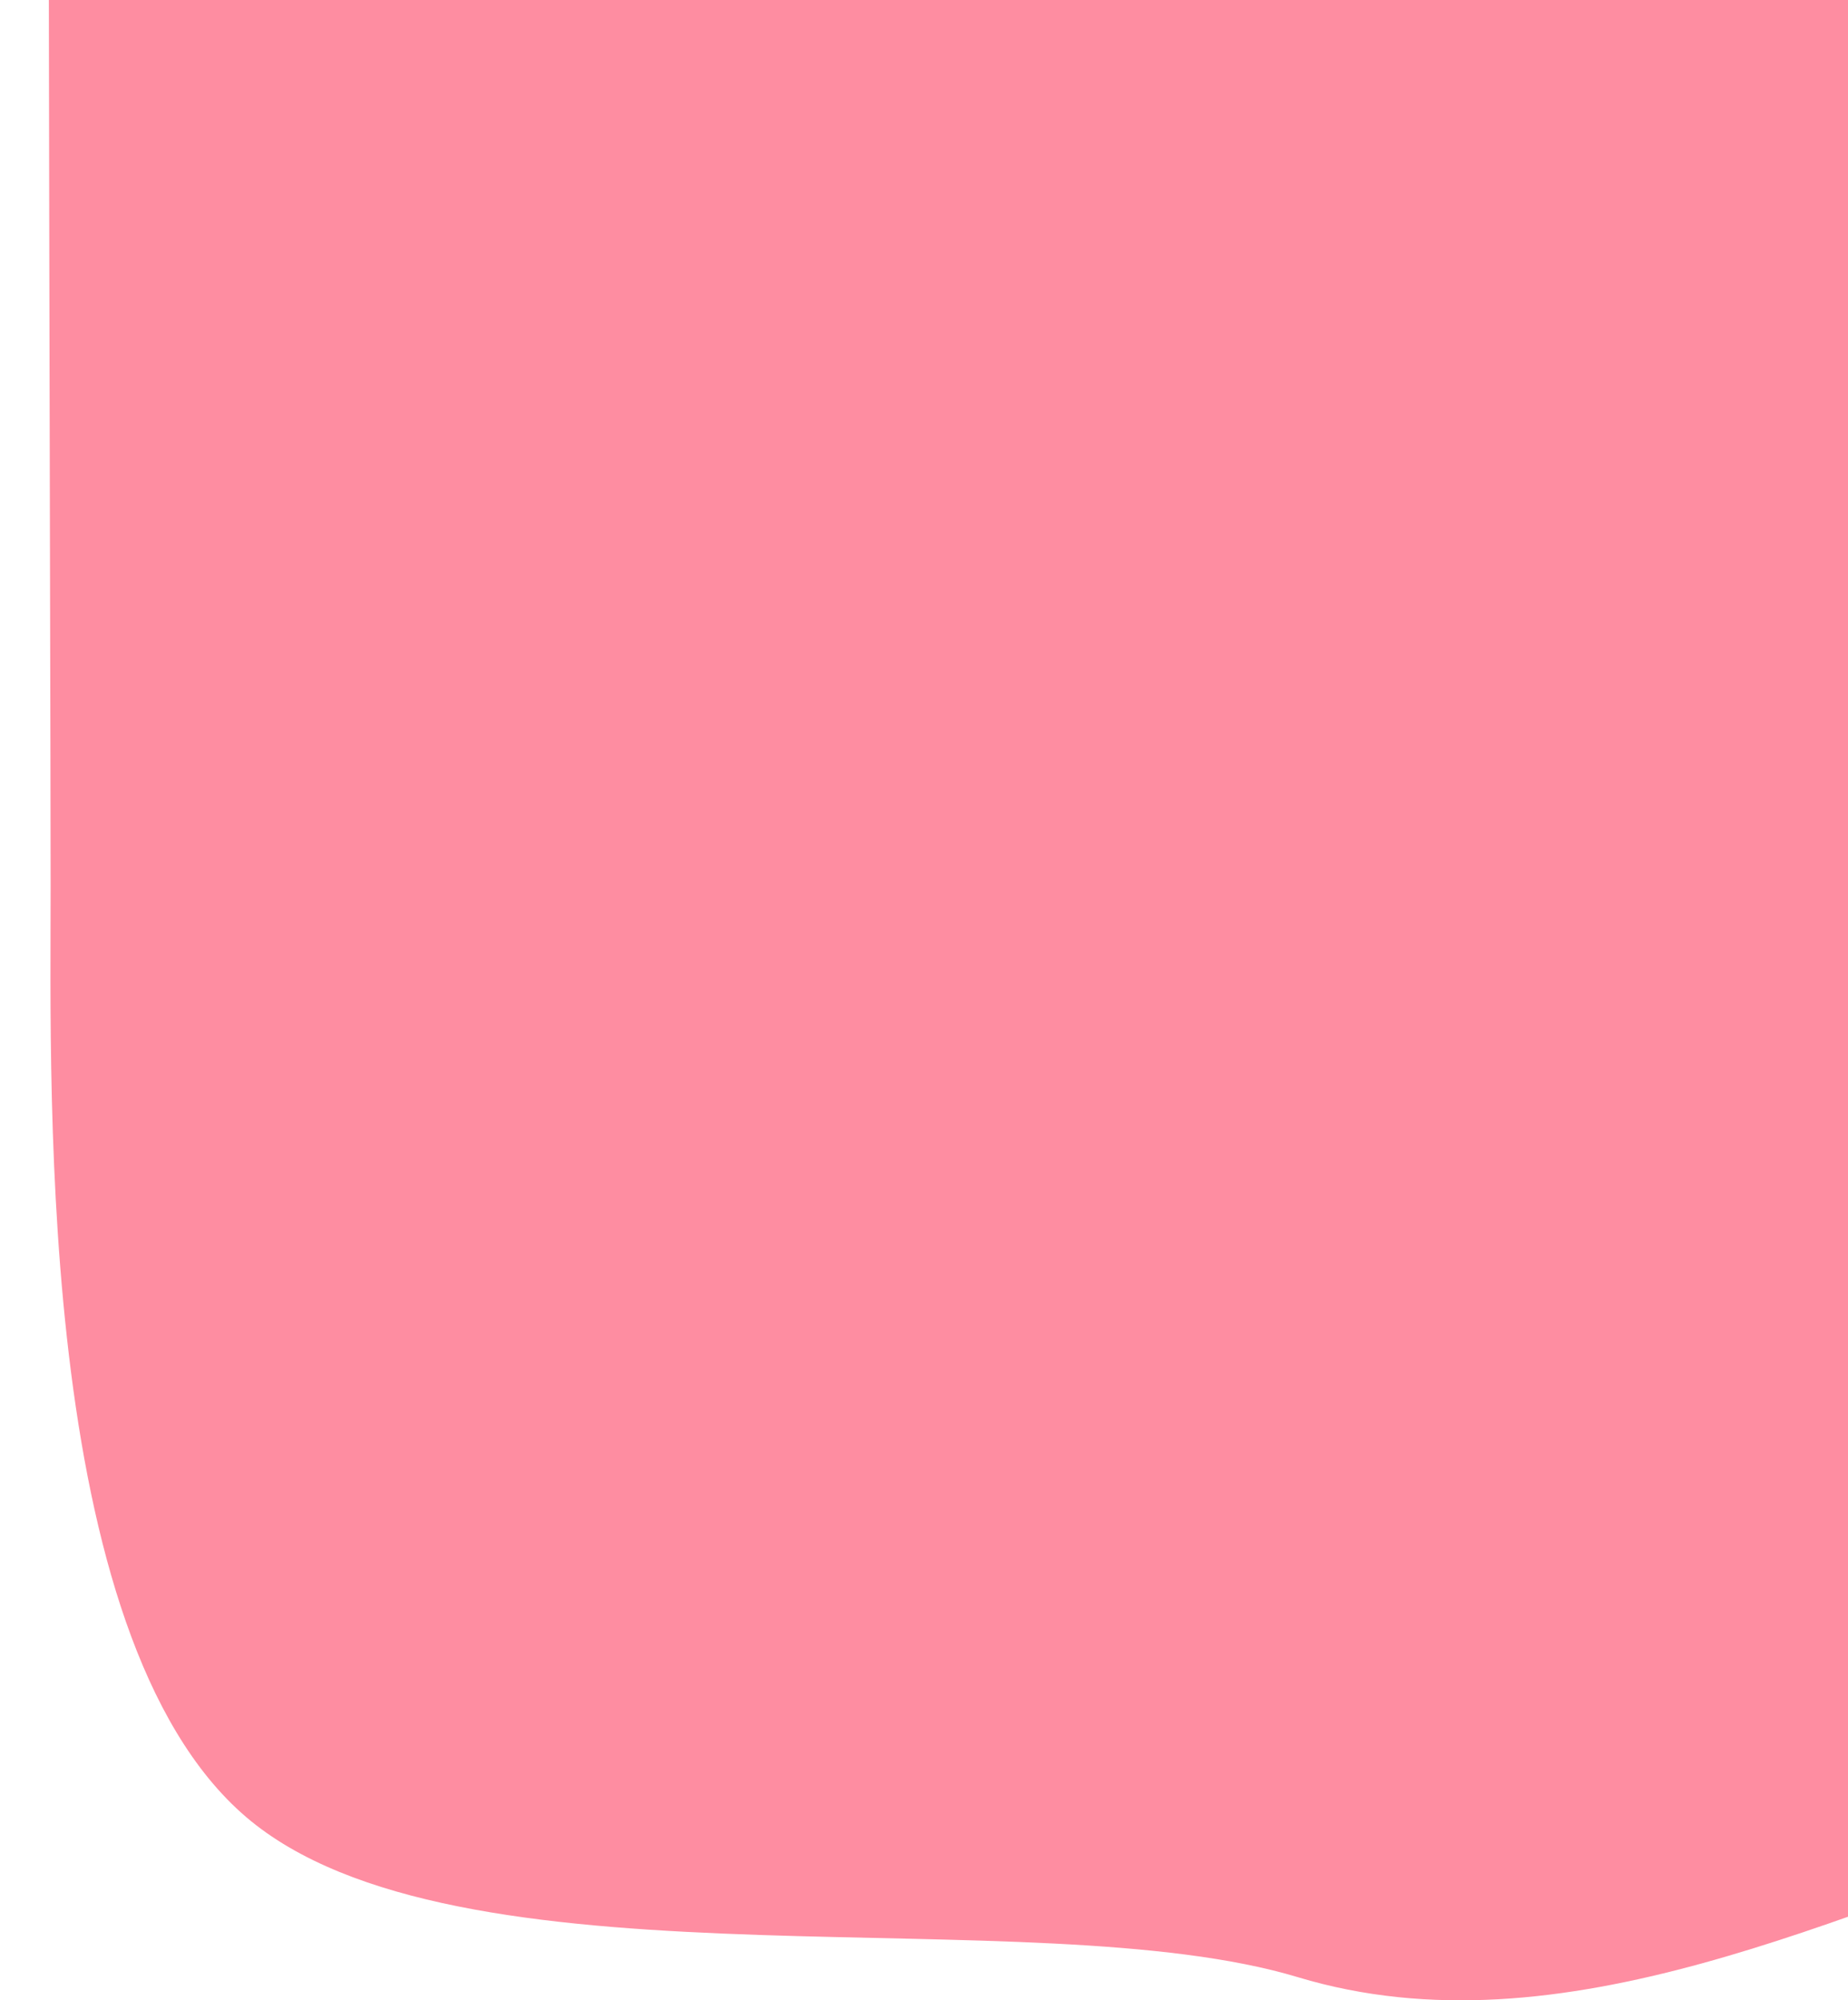 <svg width="73" height="79" viewBox="0 0 73 79" fill="none" xmlns="http://www.w3.org/2000/svg">
<path fill-rule="evenodd" clip-rule="evenodd" d="M11.708 -54.999C19.53 -62.813 32.328 -61.871 42.763 -65.502C52.669 -68.949 61.577 -76.111 72.063 -76C82.573 -75.889 92.389 -70.609 101.212 -64.884C109.559 -59.467 114.919 -50.897 121.814 -43.716C129.087 -36.143 138.844 -30.645 143.25 -21.108C147.789 -11.28 148.276 0.051 147 10.804C145.717 21.616 142.53 32.525 135.863 41.123C129.358 49.513 118.95 53.414 109.799 58.782C101.126 63.87 92.64 68.929 83.094 72.077C72.727 75.496 61.72 81.236 51.268 78.085C40.751 74.915 18.797 78.811 10.111 72.077C1.45 65.363 2 43.5 2 35C2 26.5 1.807 -27.889 2 -39C2.174 -49.025 -0.102 -14.027 1.185 -23.969C2.602 -34.922 3.901 -47.201 11.708 -54.999Z" fill="#FE8DA1"/>
</svg>
